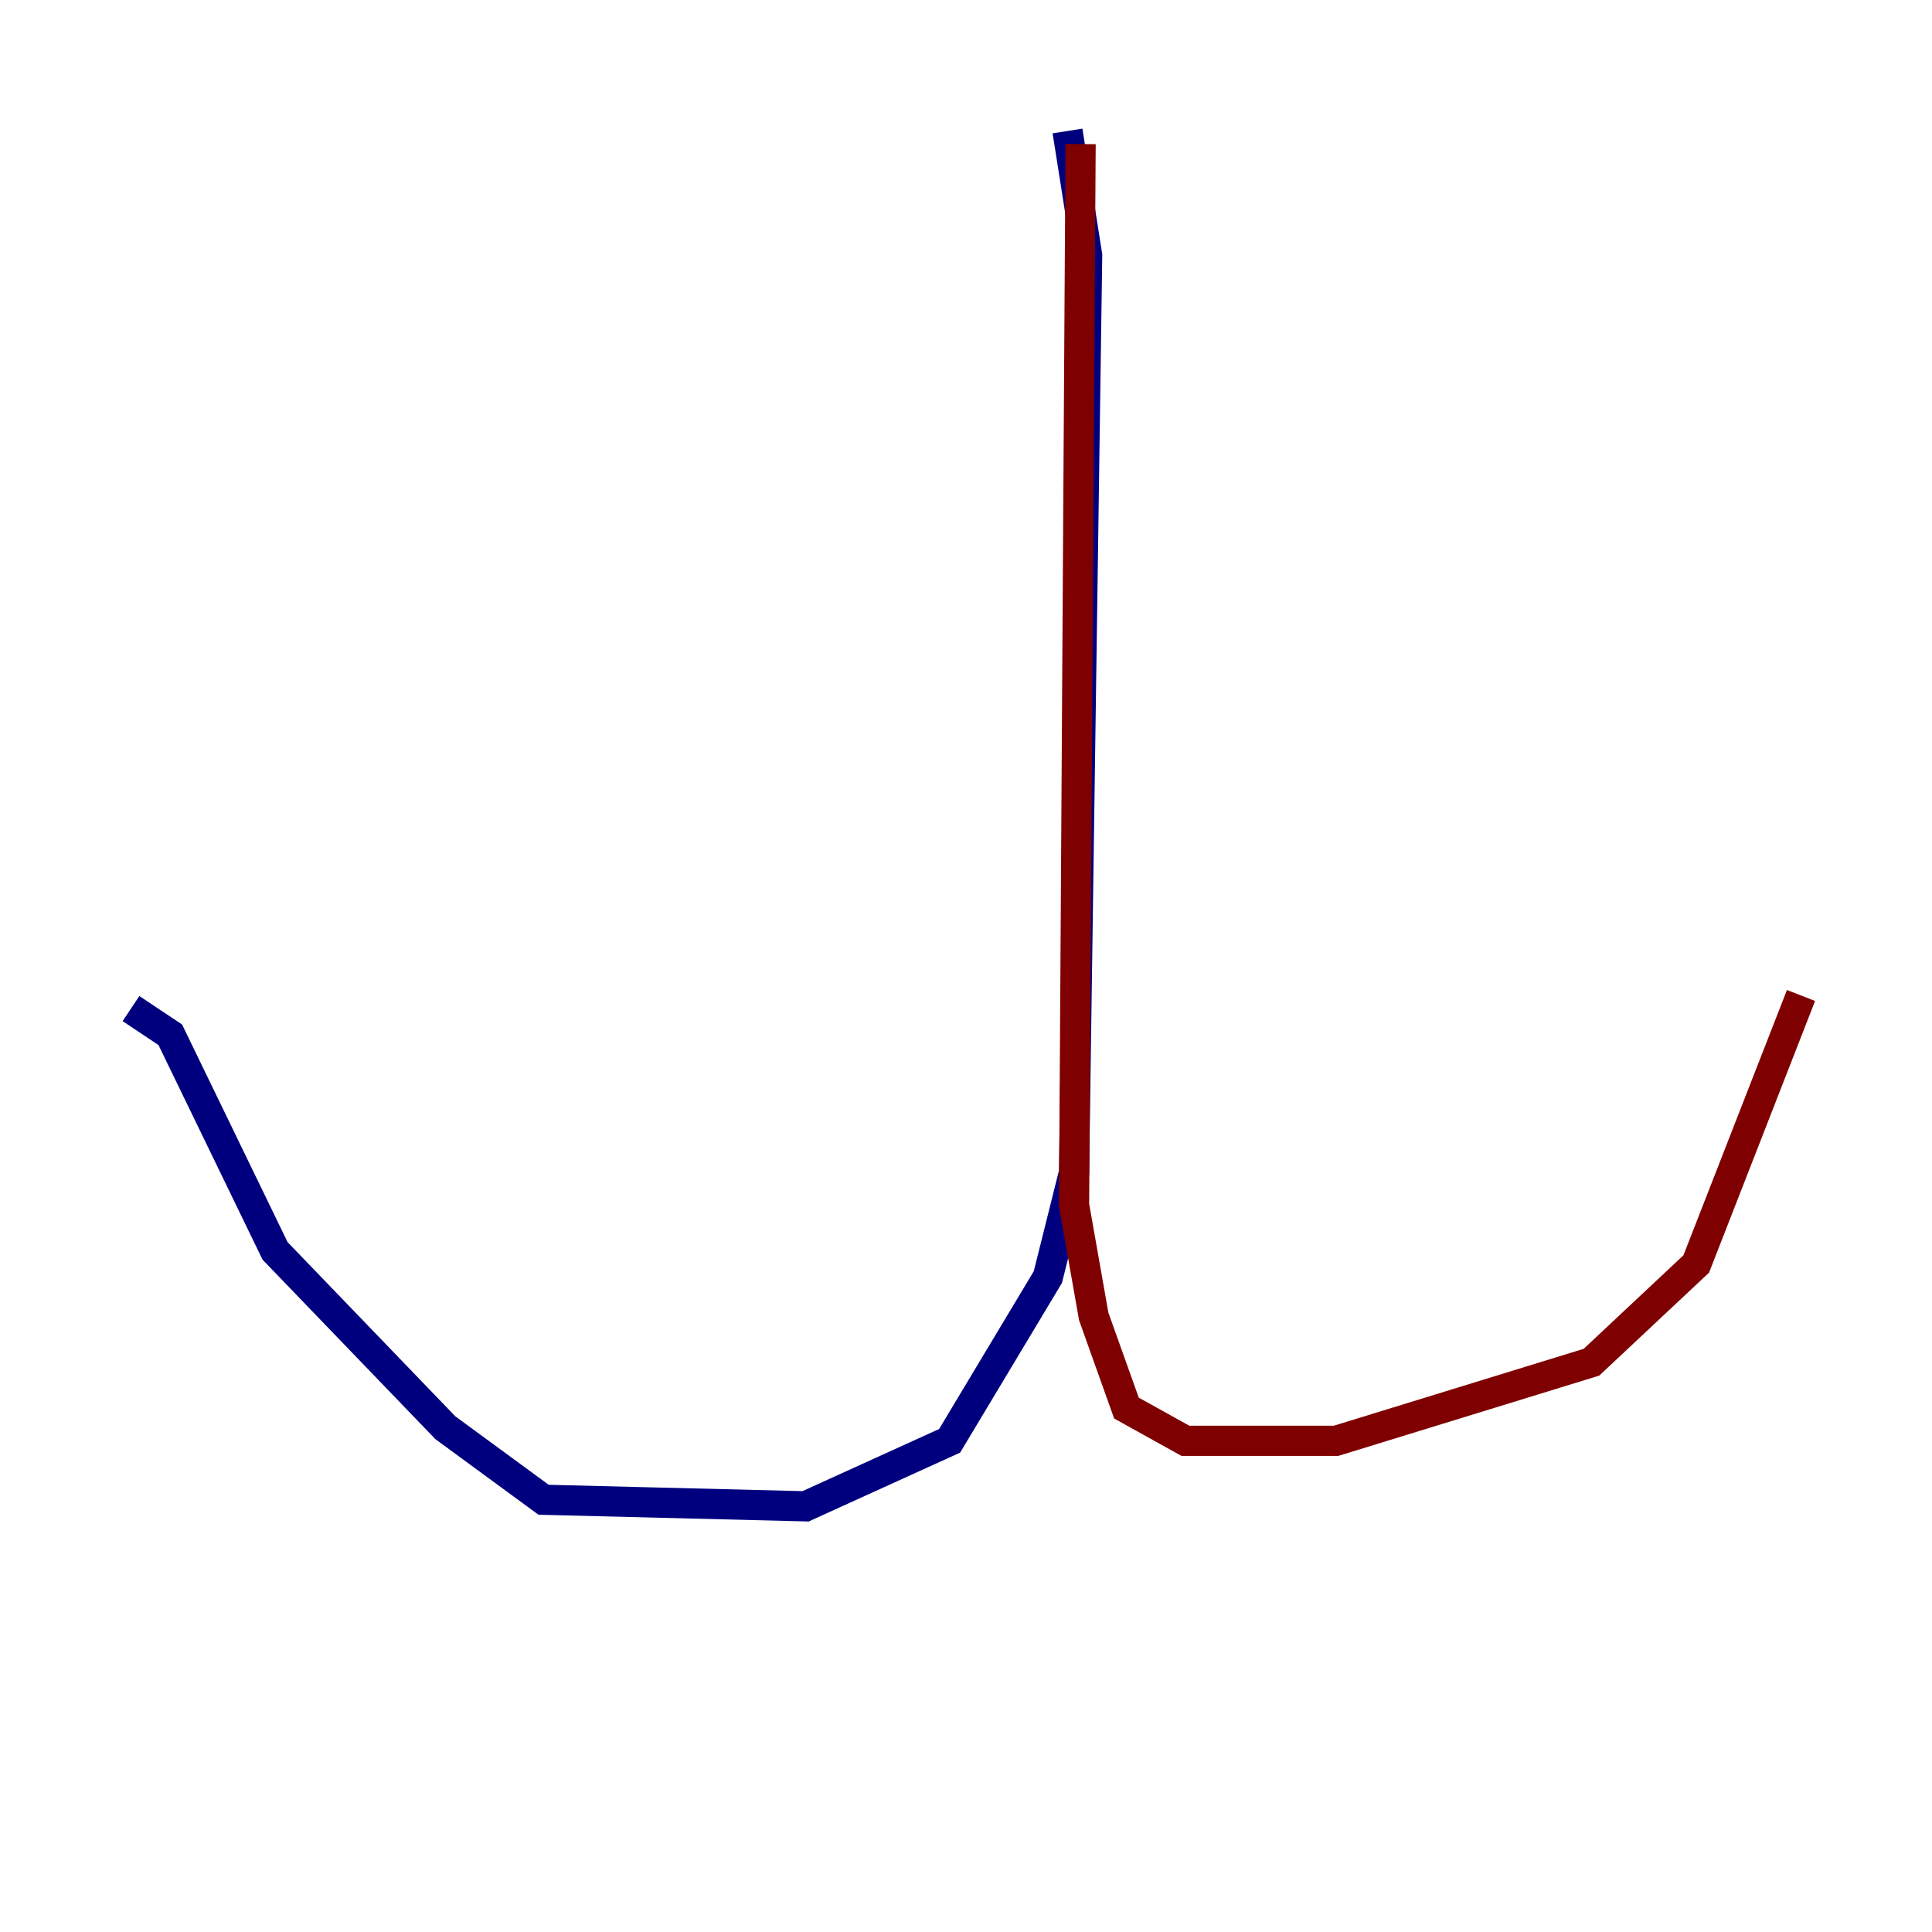 <?xml version="1.0" encoding="utf-8" ?>
<svg baseProfile="tiny" height="128" version="1.2" viewBox="0,0,128,128" width="128" xmlns="http://www.w3.org/2000/svg" xmlns:ev="http://www.w3.org/2001/xml-events" xmlns:xlink="http://www.w3.org/1999/xlink"><defs /><polyline fill="none" points="70.725,8.678 72.027,16.922 71.159,77.668 69.424,84.61 62.915,95.458 53.37,99.797 36.014,99.363 29.505,94.59 18.224,82.875 11.281,68.556 8.678,66.82" stroke="#00007f" stroke-width="2" /><polyline fill="none" points="71.593,9.546 71.159,79.837 72.461,87.214 74.63,93.288 78.536,95.458 88.515,95.458 105.437,90.251 112.38,83.742 119.322,65.953" stroke="#7f0000" stroke-width="2" /></svg>